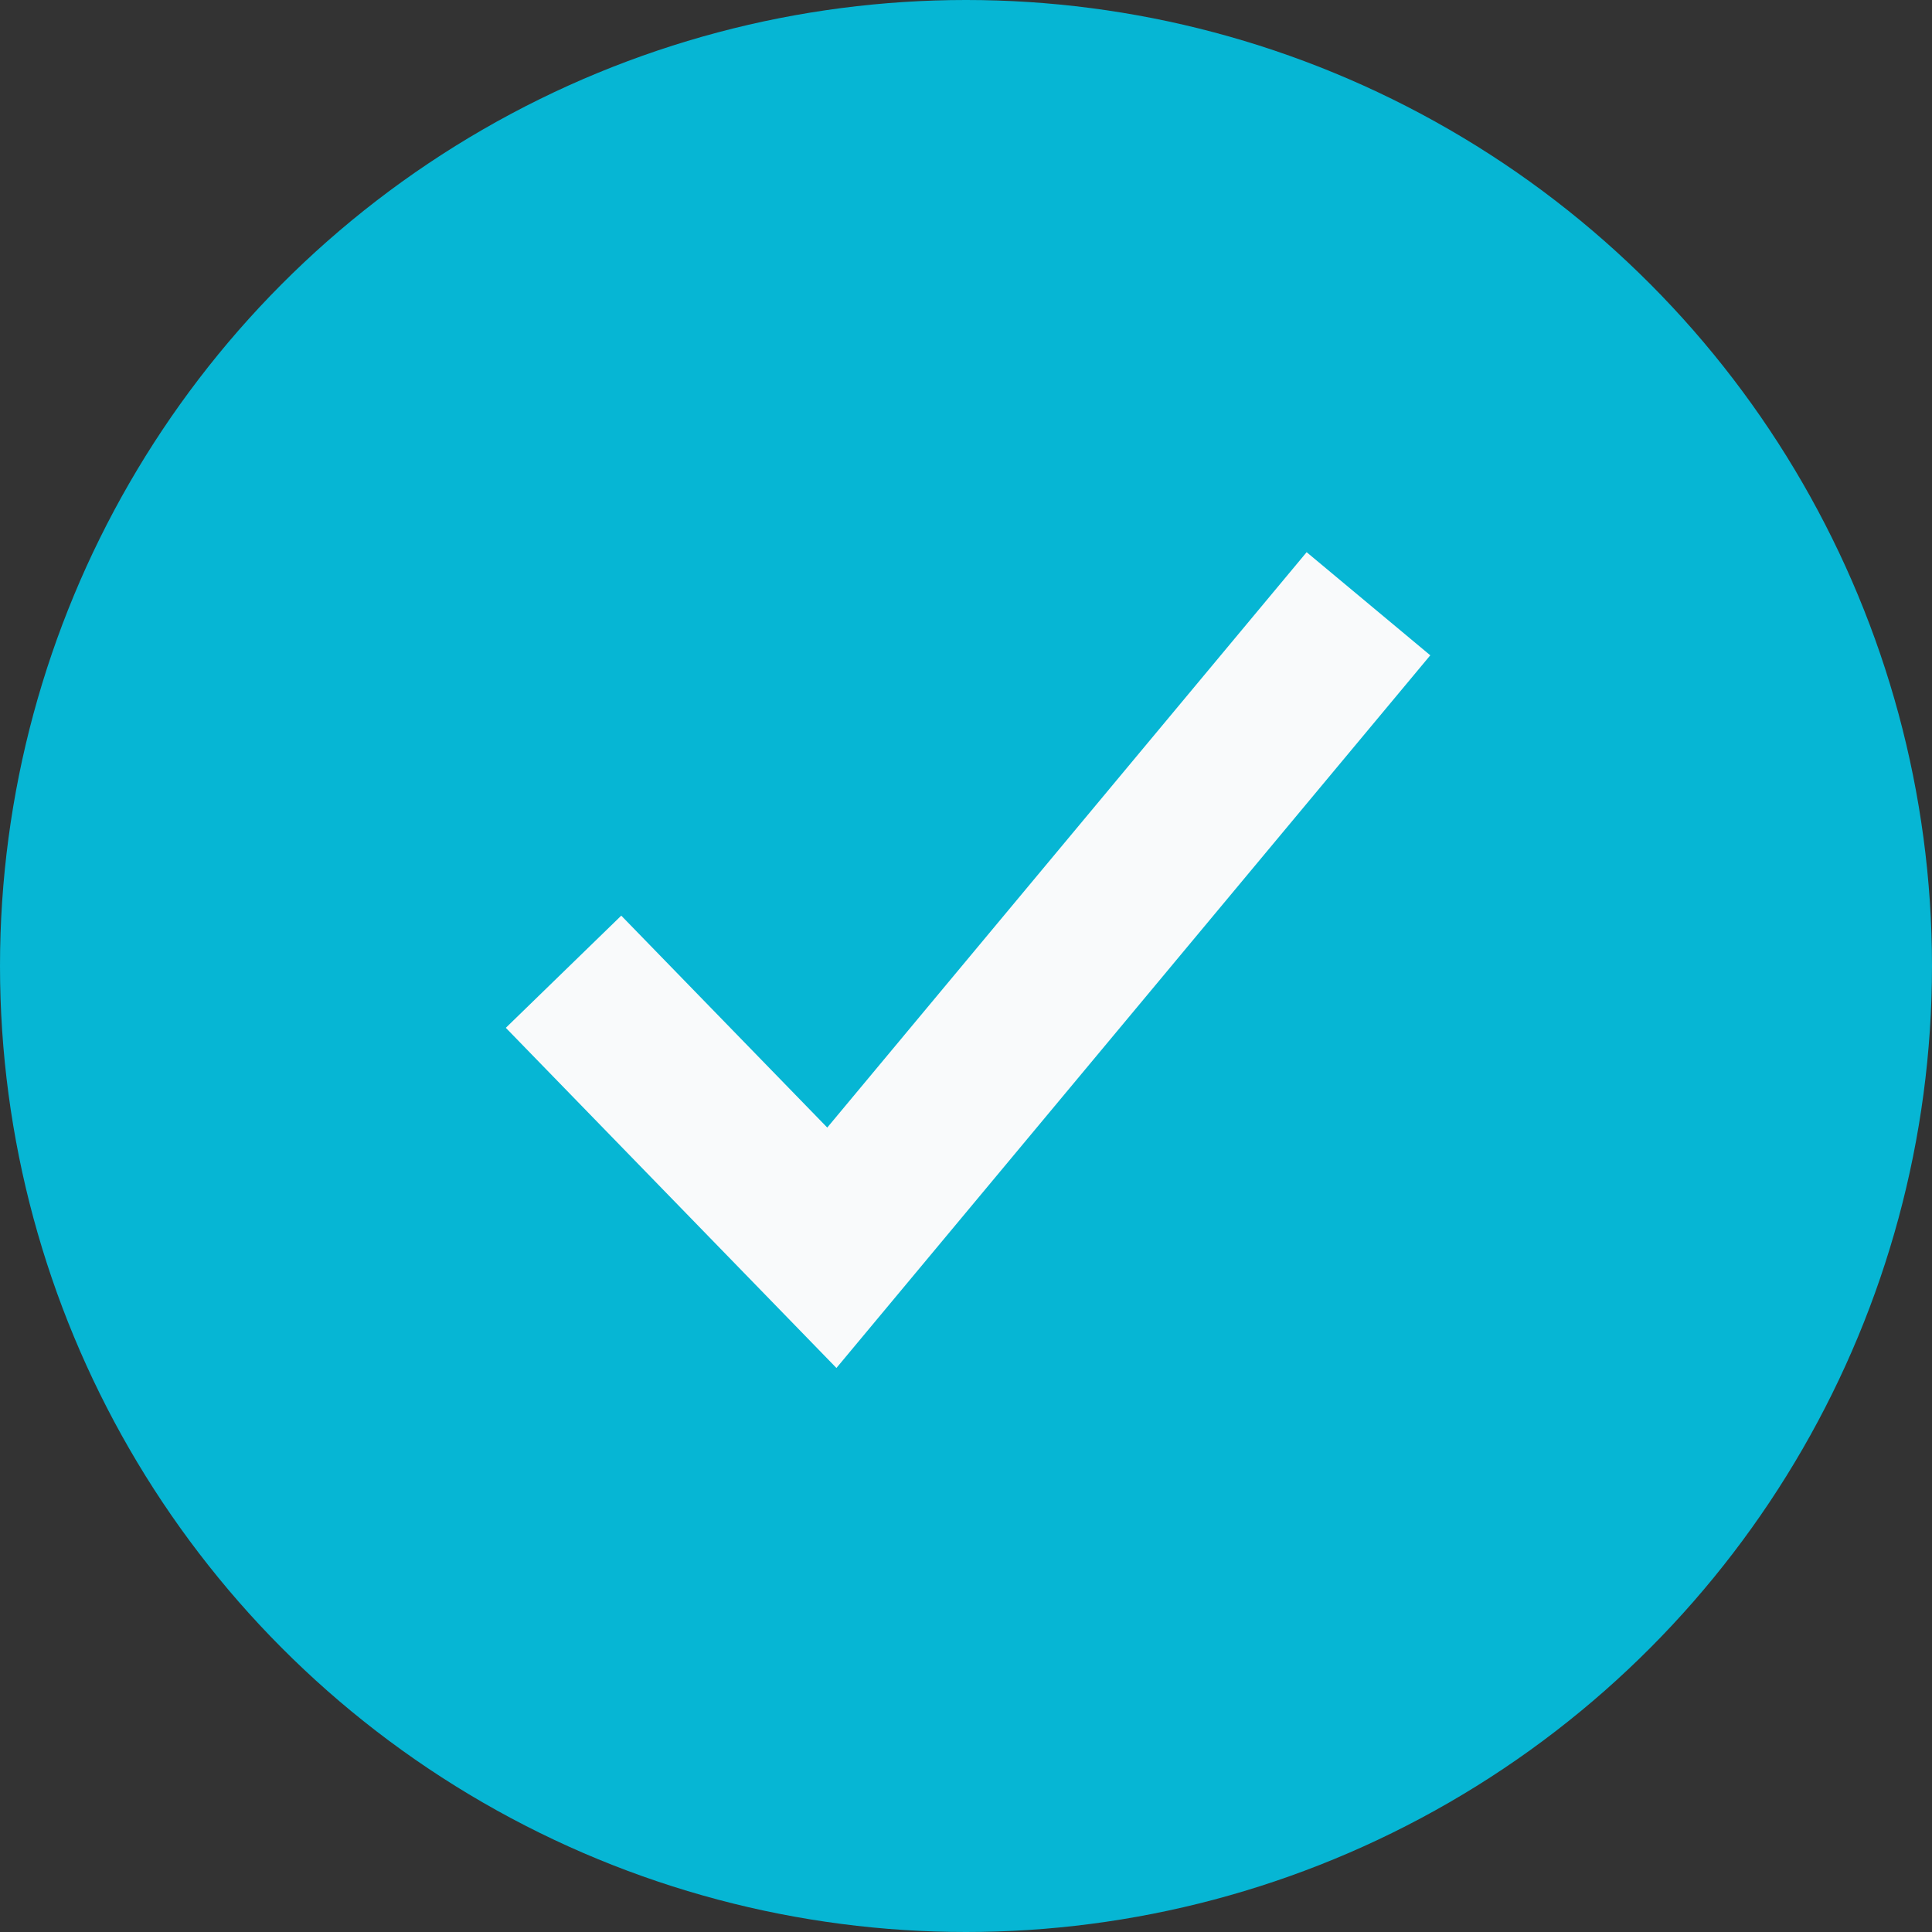 <svg width="16" height="16" viewBox="0 0 16 16" fill="none" xmlns="http://www.w3.org/2000/svg">
<rect x="0" y="0" width="16" height="16" fill="#333333" stroke="none"/>
<circle cx="8" cy="8" r="8" fill="#06B6D4"/>
<g clip-path="url(#clip0_26_832)">
<path d="M11.845 5.427L6.927 11.329L4.189 8.512L5.145 7.583L6.851 9.338L10.821 4.573L11.845 5.427Z" fill="#F9FAFB"/>
</g>
<defs>
<clipPath id="clip0_26_832">
<rect width="8" height="8" fill="white" transform="translate(4 4)"/>
</clipPath>
</defs>
</svg>
